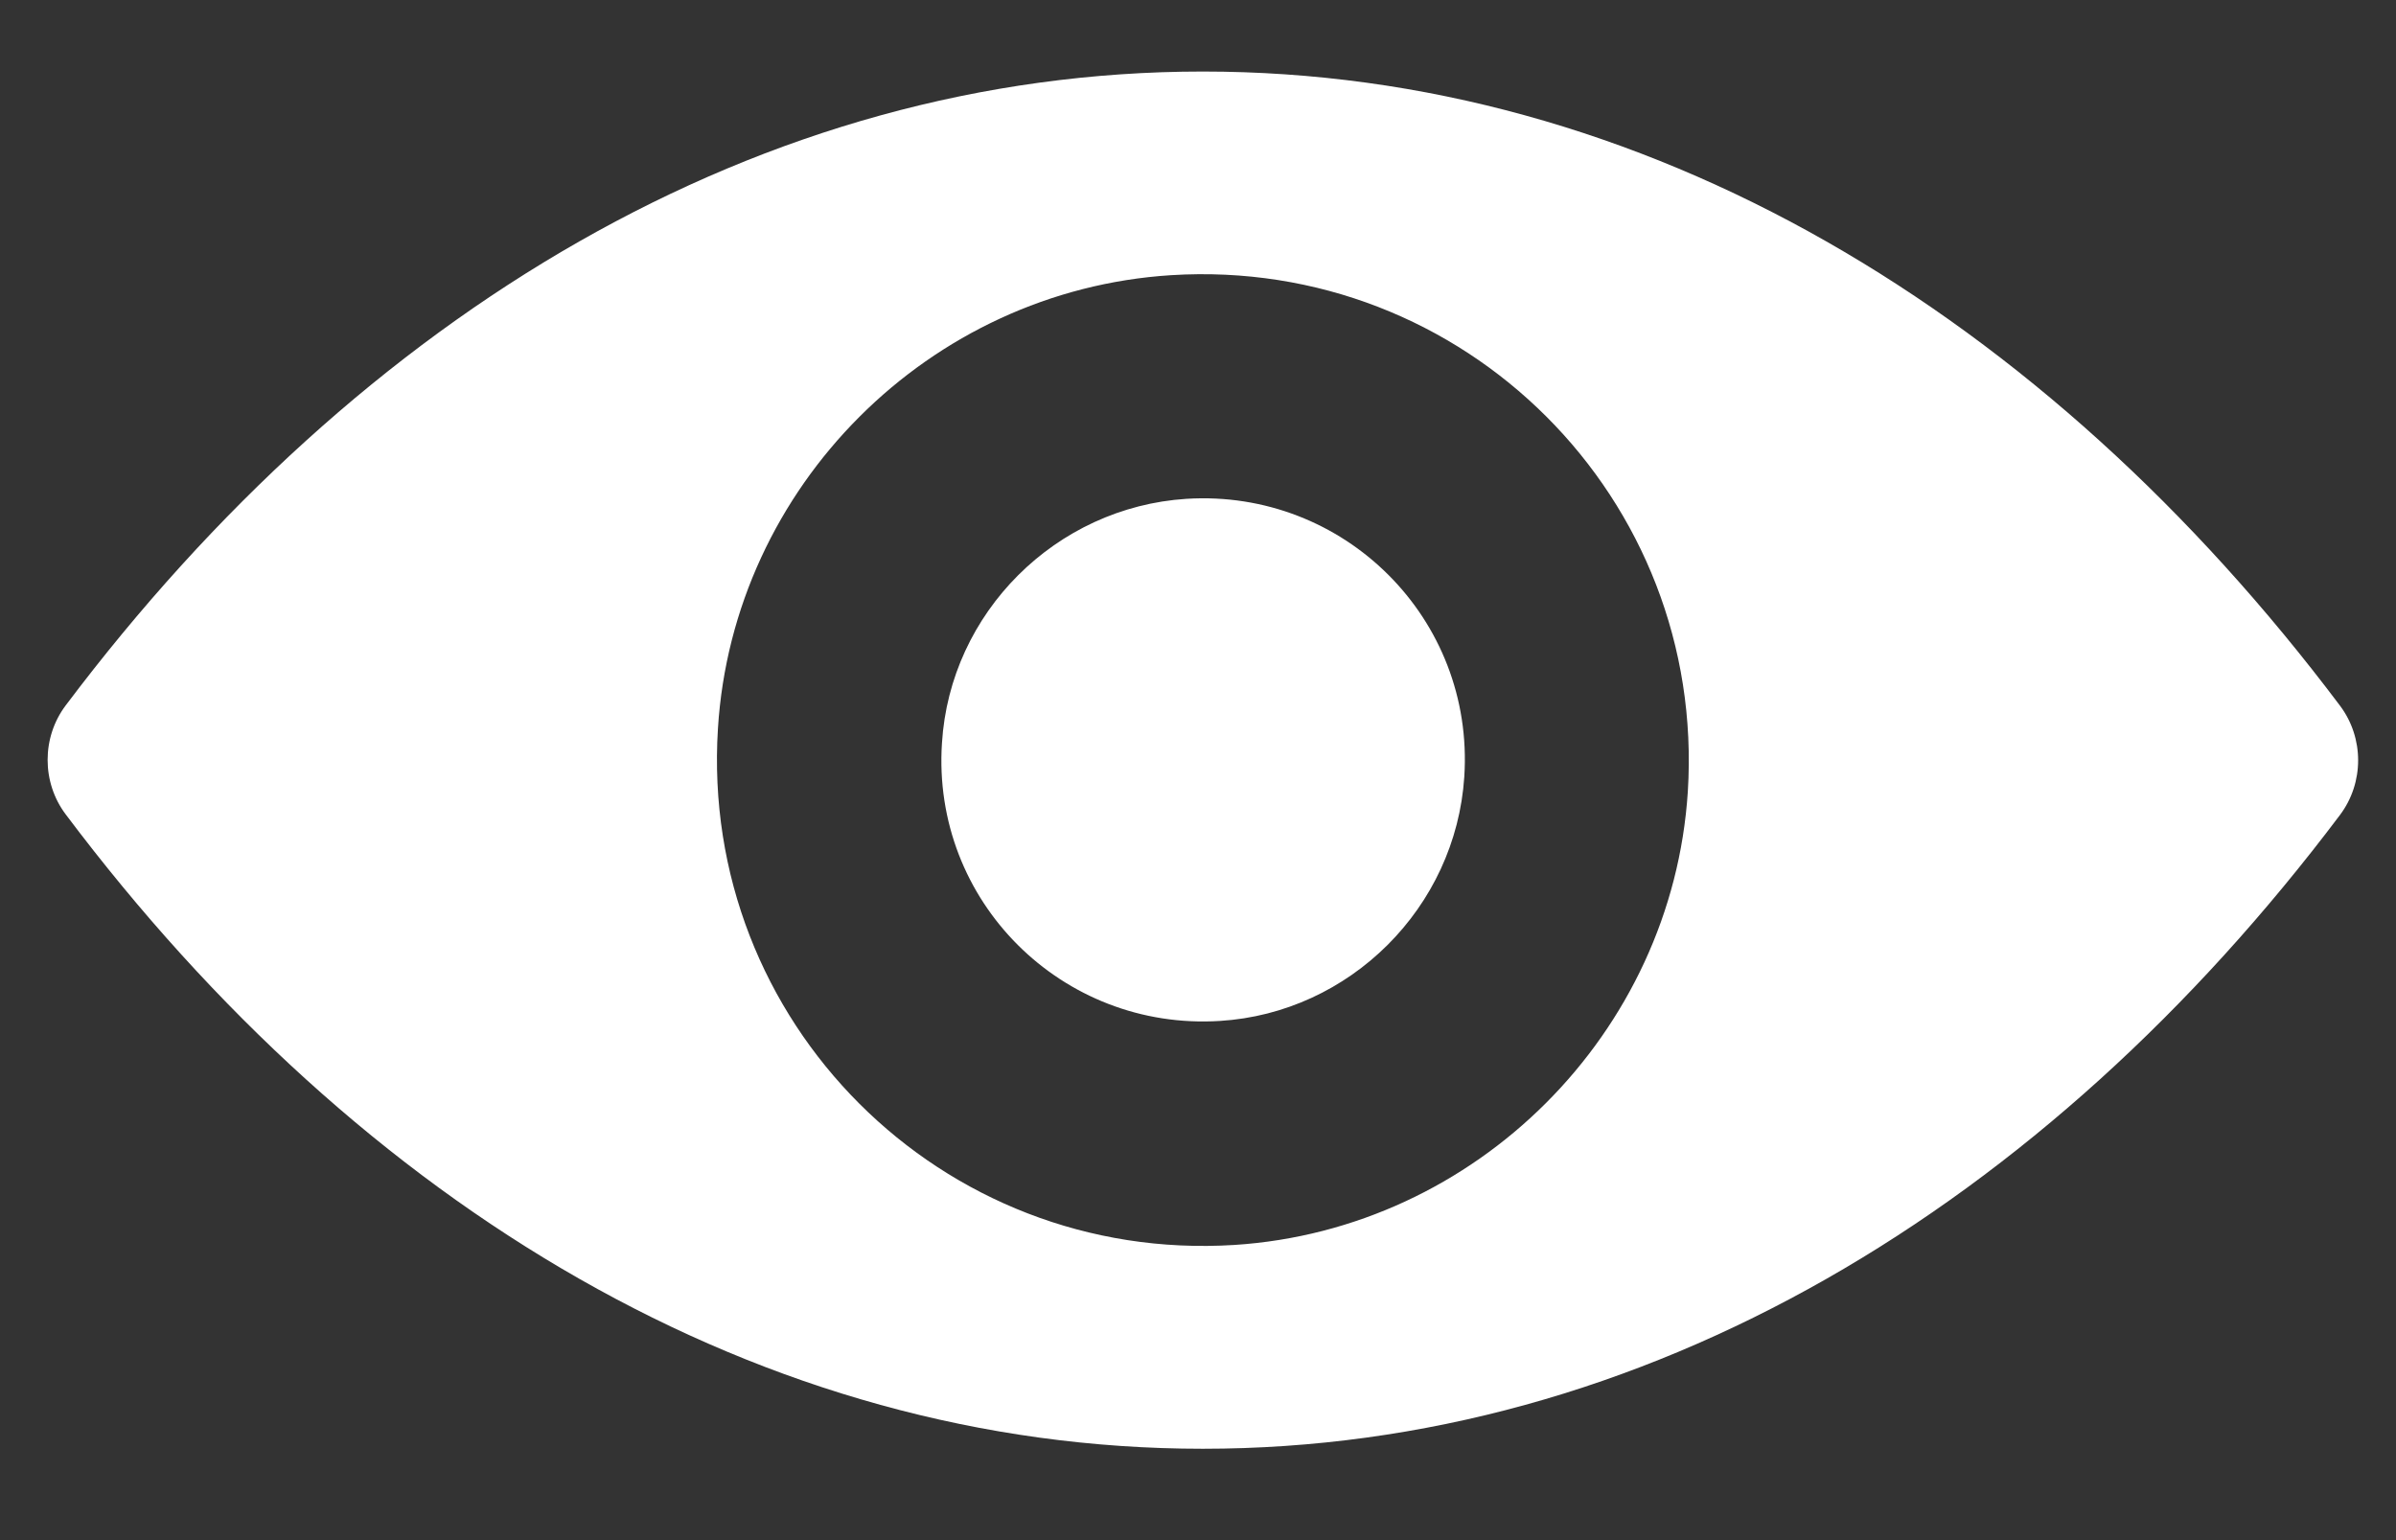 <?xml version="1.0" encoding="UTF-8"?>
<svg width="14px" height="9px" viewBox="0 0 14 9" version="1.1" xmlns="http://www.w3.org/2000/svg" xmlns:xlink="http://www.w3.org/1999/xlink">
    <rect x="0" y="0" width="14" height="9" fill="#333333" stroke="none"/>
    <!-- Generator: Sketch 46 (44423) - http://www.bohemiancoding.com/sketch -->
    <title>eye see preview view</title>
    <desc>Created with Sketch.</desc>
    <defs></defs>
    <g id="Project-Kitsune-" stroke="none" stroke-width="1" fill="none" fill-rule="evenodd">
        <g id="Project-lavel-preview" transform="translate(-576, -622)" fill="#FFFFFF">
            <g id="Project-Dashboard" transform="translate(-1, -2)">
                <g id="Dashboard-with-projects" transform="translate(112, 207)">
                    <g id="Context-menu" transform="translate(446, 374)">
                        <g id="Contents" transform="translate(19, 11)">
                            <g id="eye-see-preview-view" transform="translate(0.278, 32.398)">
                                <path d="M6.75,0.02 C4.171,0.02 1.832,1.431 0.106,3.724 C-0.035,3.911 -0.035,4.174 0.106,4.361 C1.832,6.657 4.171,8.068 6.75,8.068 C9.33,8.068 11.669,6.657 13.395,4.364 C13.536,4.176 13.536,3.914 13.395,3.726 C11.669,1.431 9.33,0.02 6.75,0.02 Z M6.935,6.877 C5.223,6.985 3.809,5.574 3.917,3.859 C4.005,2.445 5.151,1.299 6.565,1.21 C8.278,1.103 9.692,2.514 9.584,4.229 C9.493,5.64 8.347,6.786 6.935,6.877 Z M6.85,5.568 C5.927,5.626 5.165,4.867 5.226,3.944 C5.273,3.182 5.891,2.566 6.654,2.517 C7.576,2.459 8.338,3.218 8.278,4.141 C8.228,4.906 7.609,5.521 6.85,5.568 Z" id="Shape"></path>
                            </g>
                        </g>
                    </g>
                </g>
            </g>
        </g>
    </g>
</svg>
